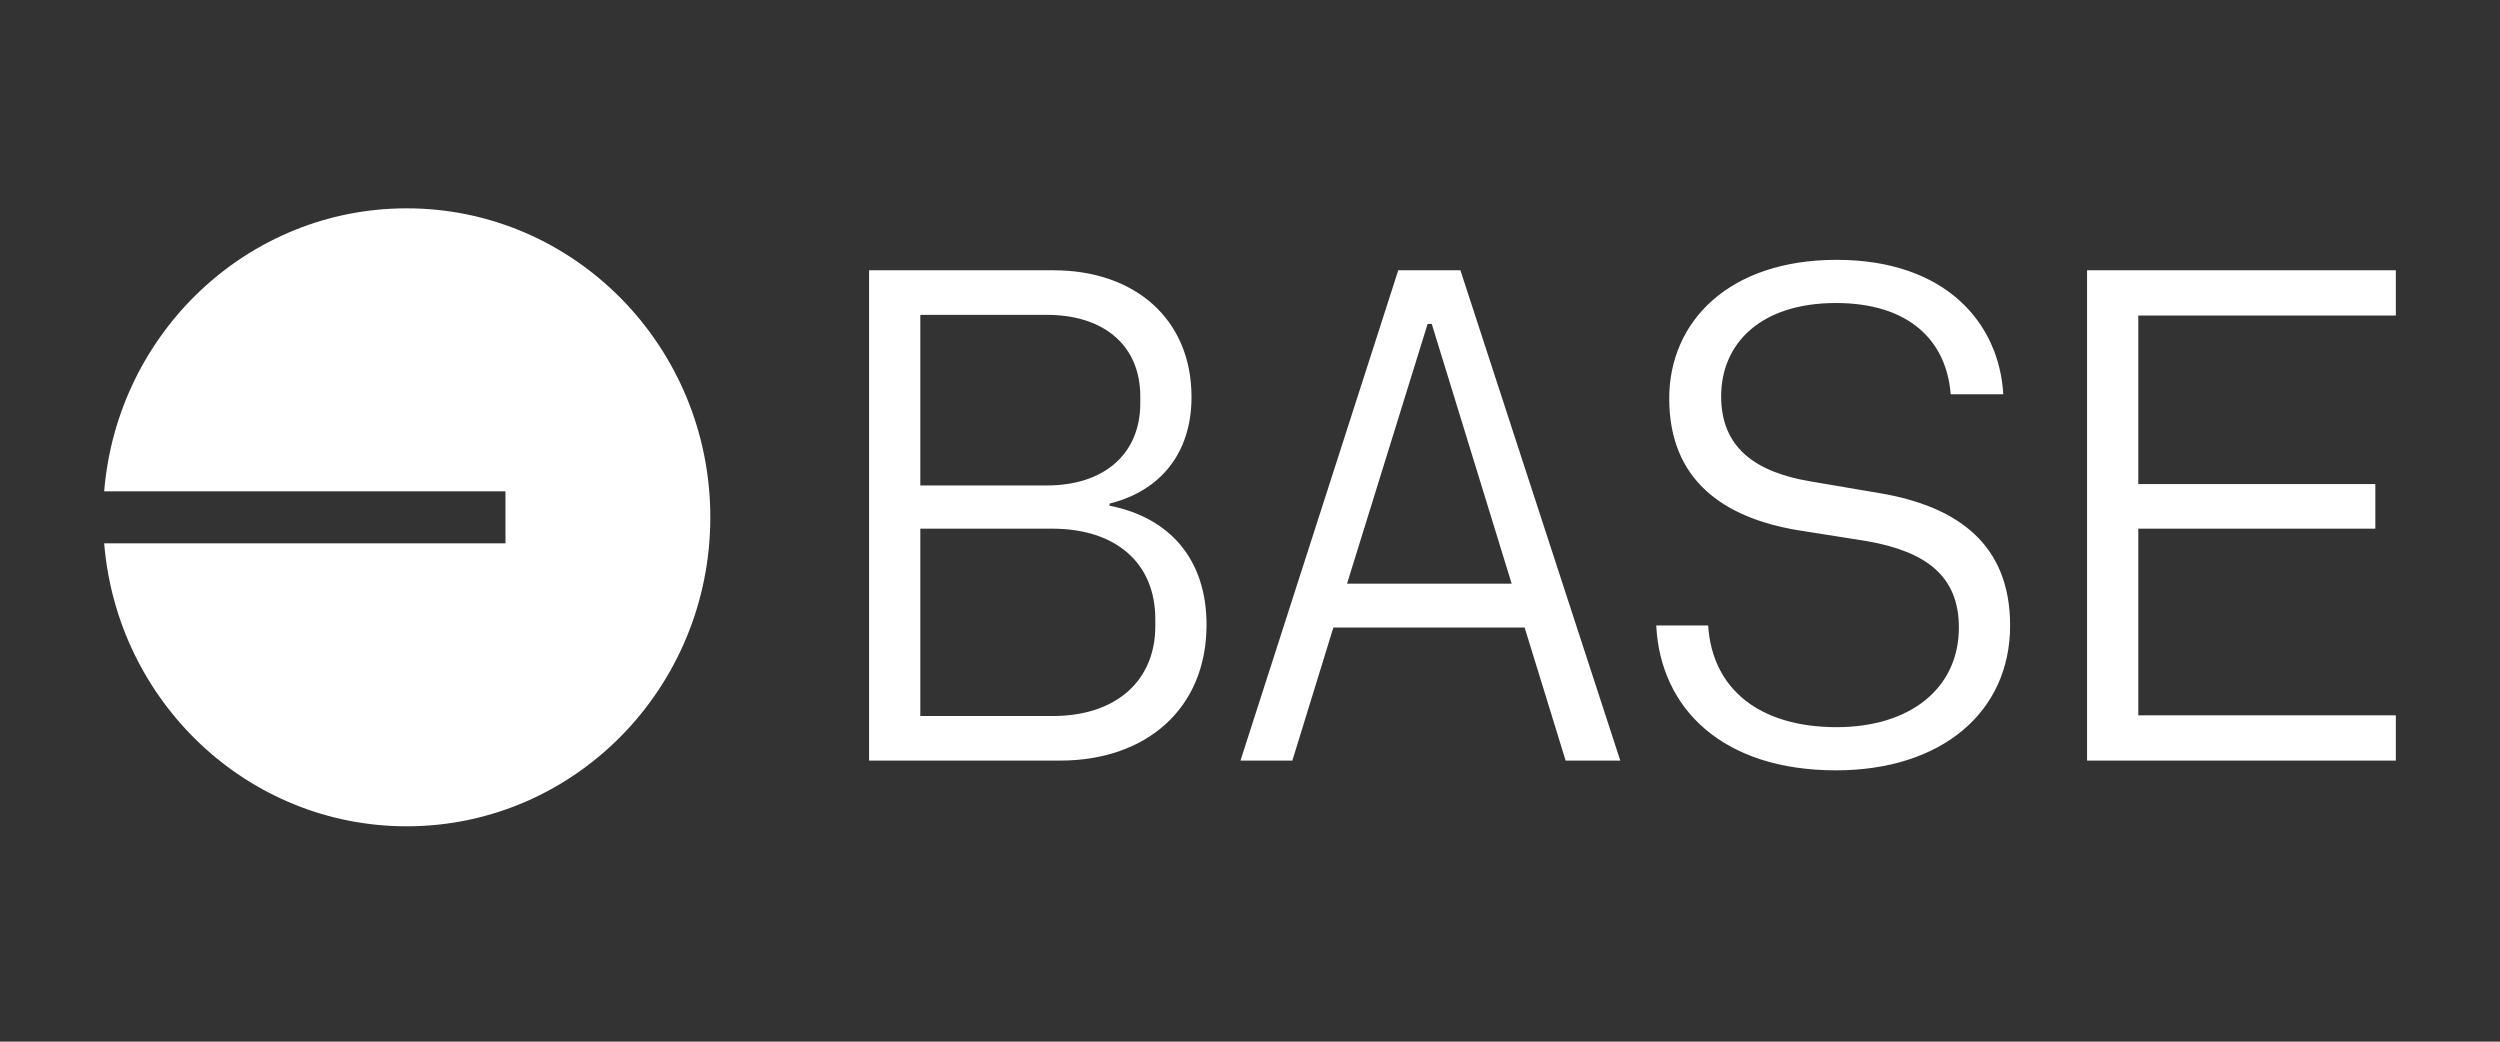 <svg width="96" height="40" viewBox="0 0 96 40" fill="none" xmlns="http://www.w3.org/2000/svg">
<rect x="0" y="0" width="96" height="40" fill="#333333" stroke="none"/>
<path fill-rule="evenodd" clip-rule="evenodd" d="M27.276 19.865C27.276 26.418 22.057 31.73 15.618 31.73C9.509 31.73 4.498 26.949 4 20.863H19.41V18.868H4C4.498 12.782 9.509 8 15.618 8C22.057 8 27.276 13.312 27.276 19.865ZM70.499 29.581C74.539 29.581 77.188 27.361 77.188 24.018C77.188 20.916 75.194 19.445 72.178 18.937L69.502 18.482C67.456 18.134 66.092 17.225 66.092 15.219C66.092 13.187 67.613 11.636 70.499 11.636C73.306 11.636 74.748 13.08 74.906 15.139H76.926C76.768 12.411 74.722 9.978 70.525 9.978C66.38 9.978 64.098 12.358 64.098 15.3C64.098 18.429 66.171 19.873 69.004 20.354L71.706 20.782C73.962 21.183 75.221 22.119 75.221 24.098C75.221 26.425 73.358 27.923 70.525 27.923C67.587 27.923 65.751 26.478 65.593 24.018H63.6C63.757 27.227 66.171 29.581 70.499 29.581ZM40.718 29.206H33.373V10.379H40.455C43.577 10.379 45.754 12.251 45.754 15.246C45.754 17.412 44.547 18.857 42.606 19.338V19.418C44.915 19.873 46.331 21.477 46.331 23.991C46.331 27.227 43.997 29.206 40.718 29.206ZM40.193 18.642C42.423 18.642 43.787 17.412 43.787 15.487V15.219C43.787 13.294 42.423 12.09 40.193 12.09H35.34V18.642H40.193ZM40.429 27.495C42.869 27.495 44.364 26.131 44.364 24.045V23.777C44.364 21.611 42.843 20.301 40.403 20.301H35.34V27.495H40.429ZM62.219 29.206H60.12L58.546 24.098H51.201L49.627 29.206H47.634L53.693 10.379H56.08L62.219 29.206ZM54.979 12.438H54.821L51.726 22.413H58.048L54.979 12.438ZM80.143 29.206V10.379H92V12.117H82.111V18.589H91.213V20.301H82.111V27.468H92V29.206H80.143Z" fill="white"/>
</svg>
